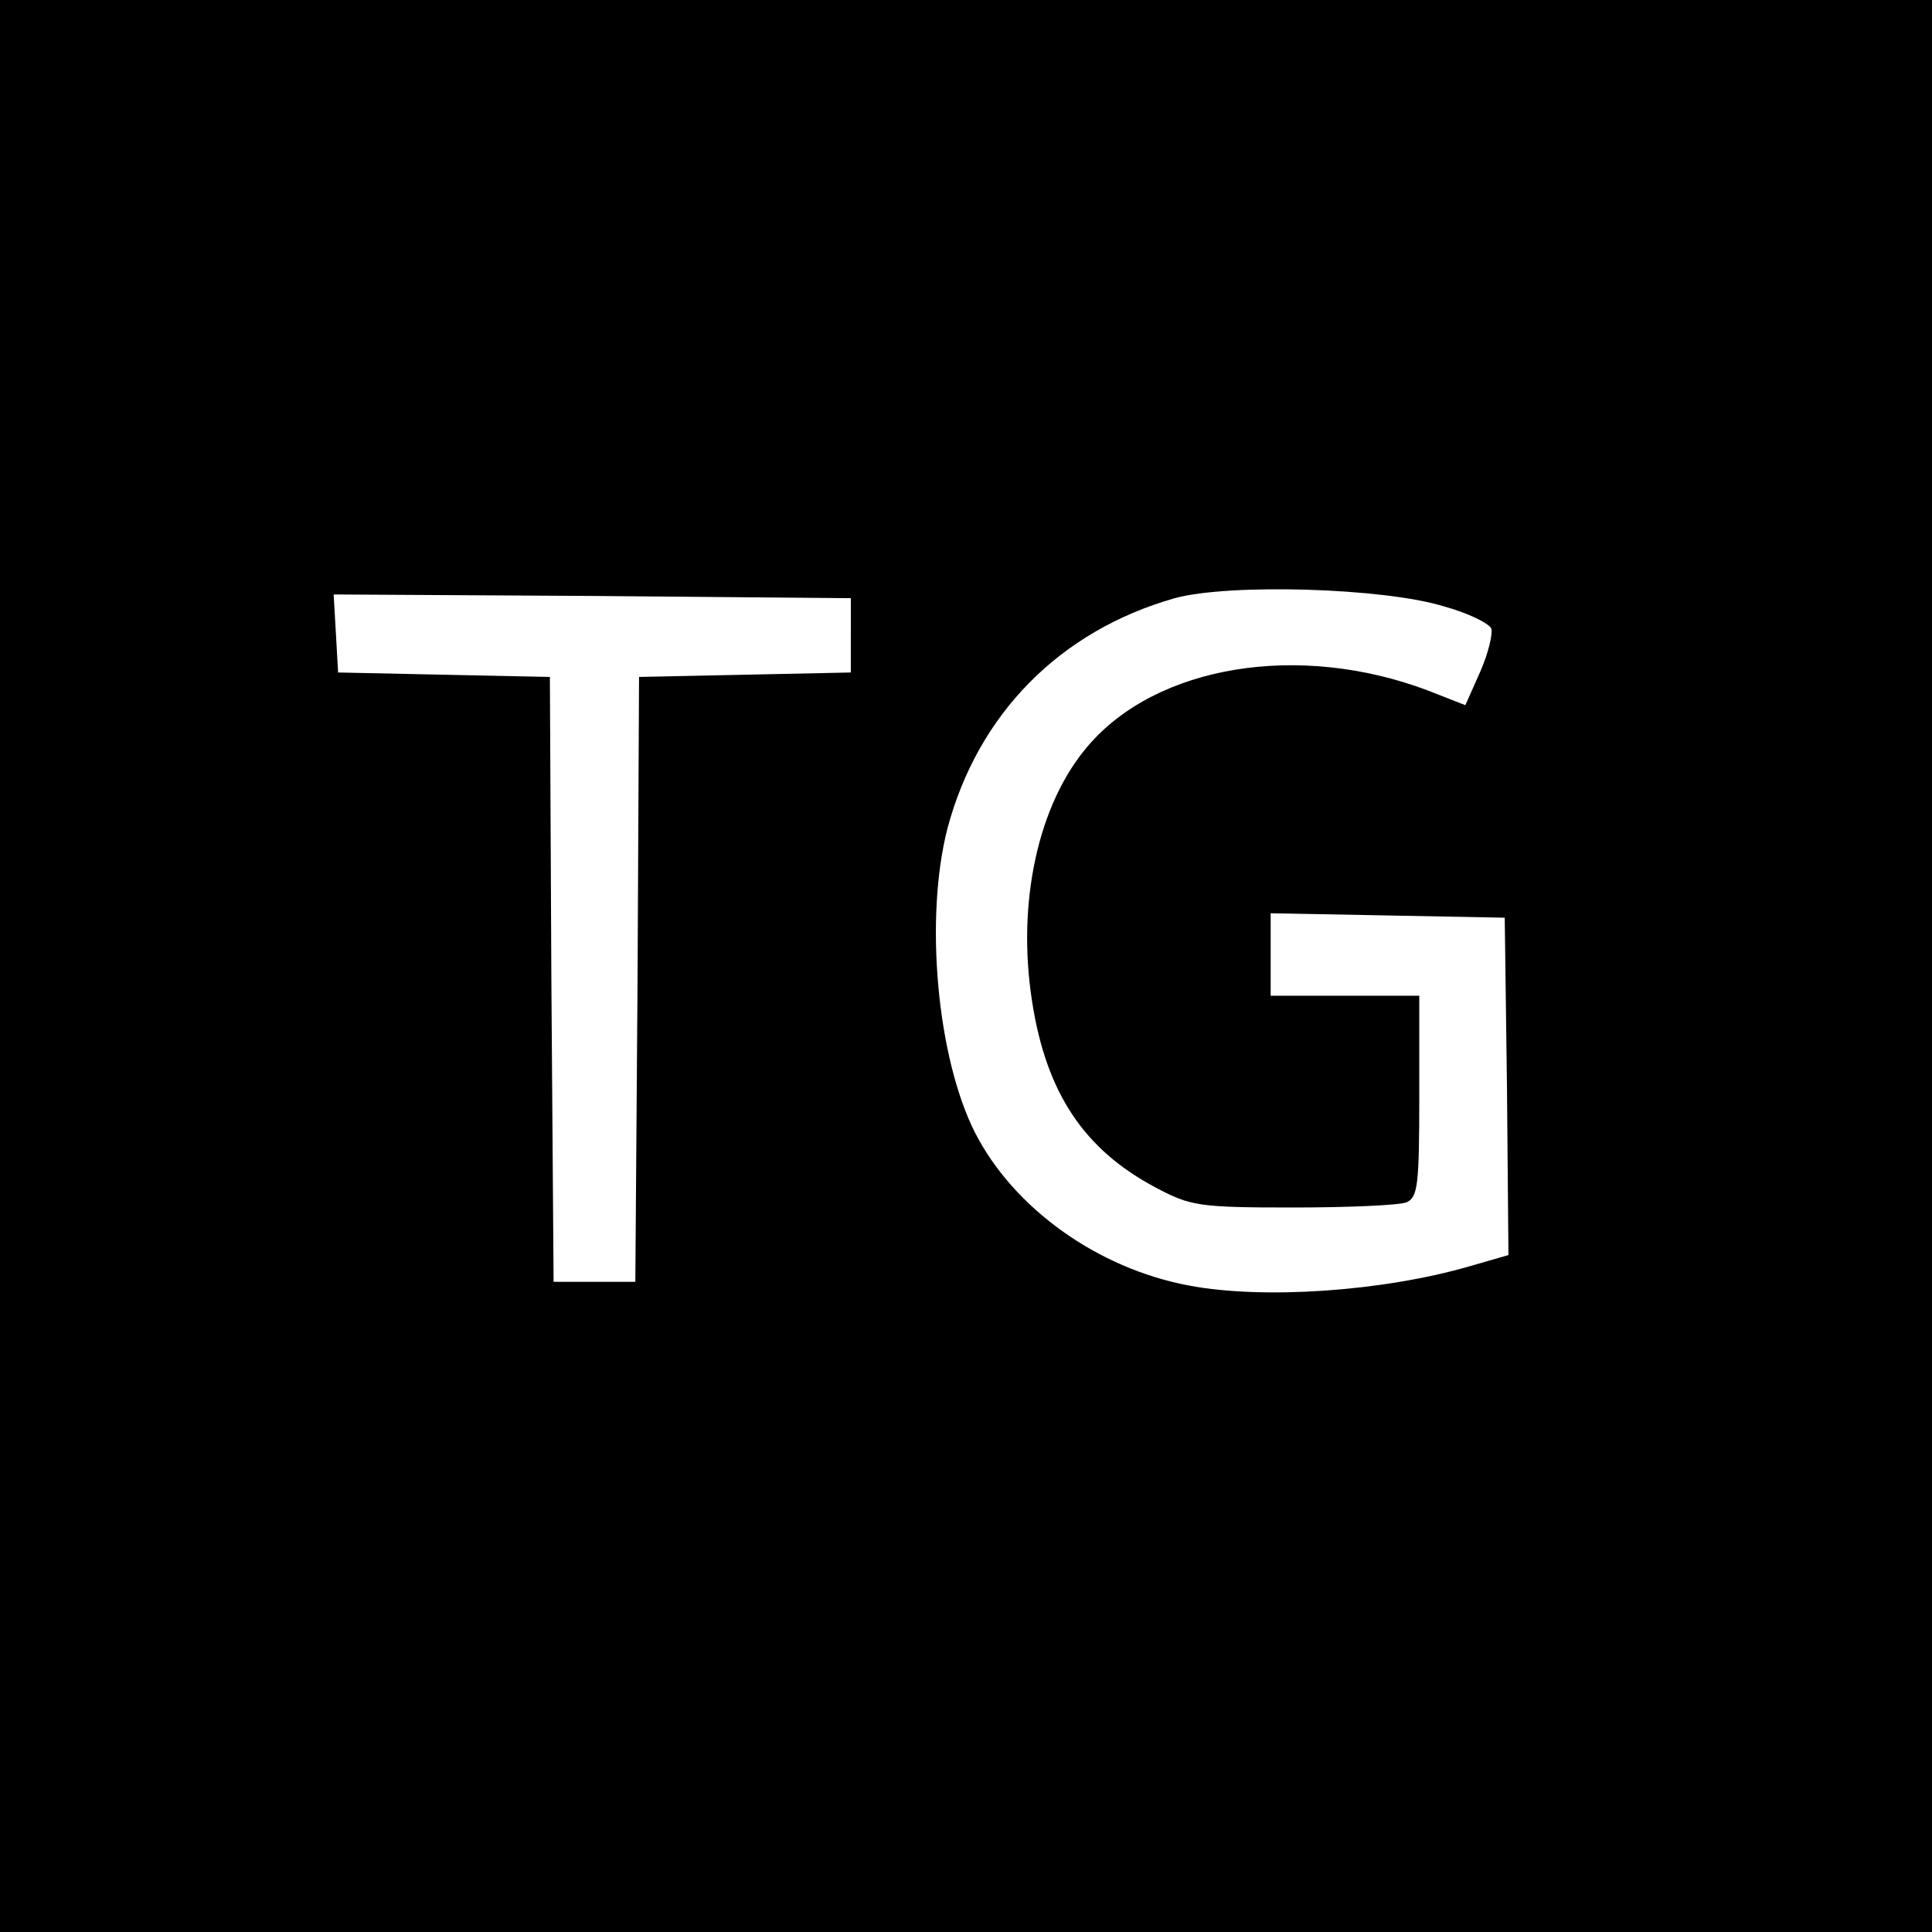 <?xml version="1.0" standalone="no"?>
<!DOCTYPE svg PUBLIC "-//W3C//DTD SVG 20010904//EN"
 "http://www.w3.org/TR/2001/REC-SVG-20010904/DTD/svg10.dtd">
<svg version="1.0" xmlns="http://www.w3.org/2000/svg"
 width="260pt" height="260pt" viewBox="0 0 260 260"
 preserveAspectRatio="xMidYMid meet">
<g transform="translate(0,260) scale(0.1,-0.1)"
fill="#000000" stroke="none">
<path d="M0 1300 l0 -1300 1300 0 1300 0 0 1300 0 1300 -1300 0 -1300 0 0
-1300z m1943 484 c33 -9 61 -23 64 -30 2 -7 -4 -33 -15 -58 l-20 -45 -51 20
c-173 65 -364 34 -457 -75 -67 -78 -96 -211 -75 -344 19 -123 70 -199 166
-250 47 -25 58 -27 185 -27 74 0 143 3 153 7 15 7 17 23 17 143 l0 135 -100 0
-100 0 0 55 0 56 158 -3 157 -3 3 -227 2 -227 -52 -15 c-117 -34 -278 -45
-378 -26 -123 23 -236 104 -288 206 -51 101 -68 288 -37 409 41 154 151 266
306 310 73 20 281 14 362 -11z m-798 -39 l0 -50 -142 -3 -143 -3 -2 -407 -3
-407 -55 0 -55 0 -3 407 -2 407 -143 3 -142 3 -3 53 -3 52 348 -2 348 -3 0
-50z"/>
</g>
</svg>
